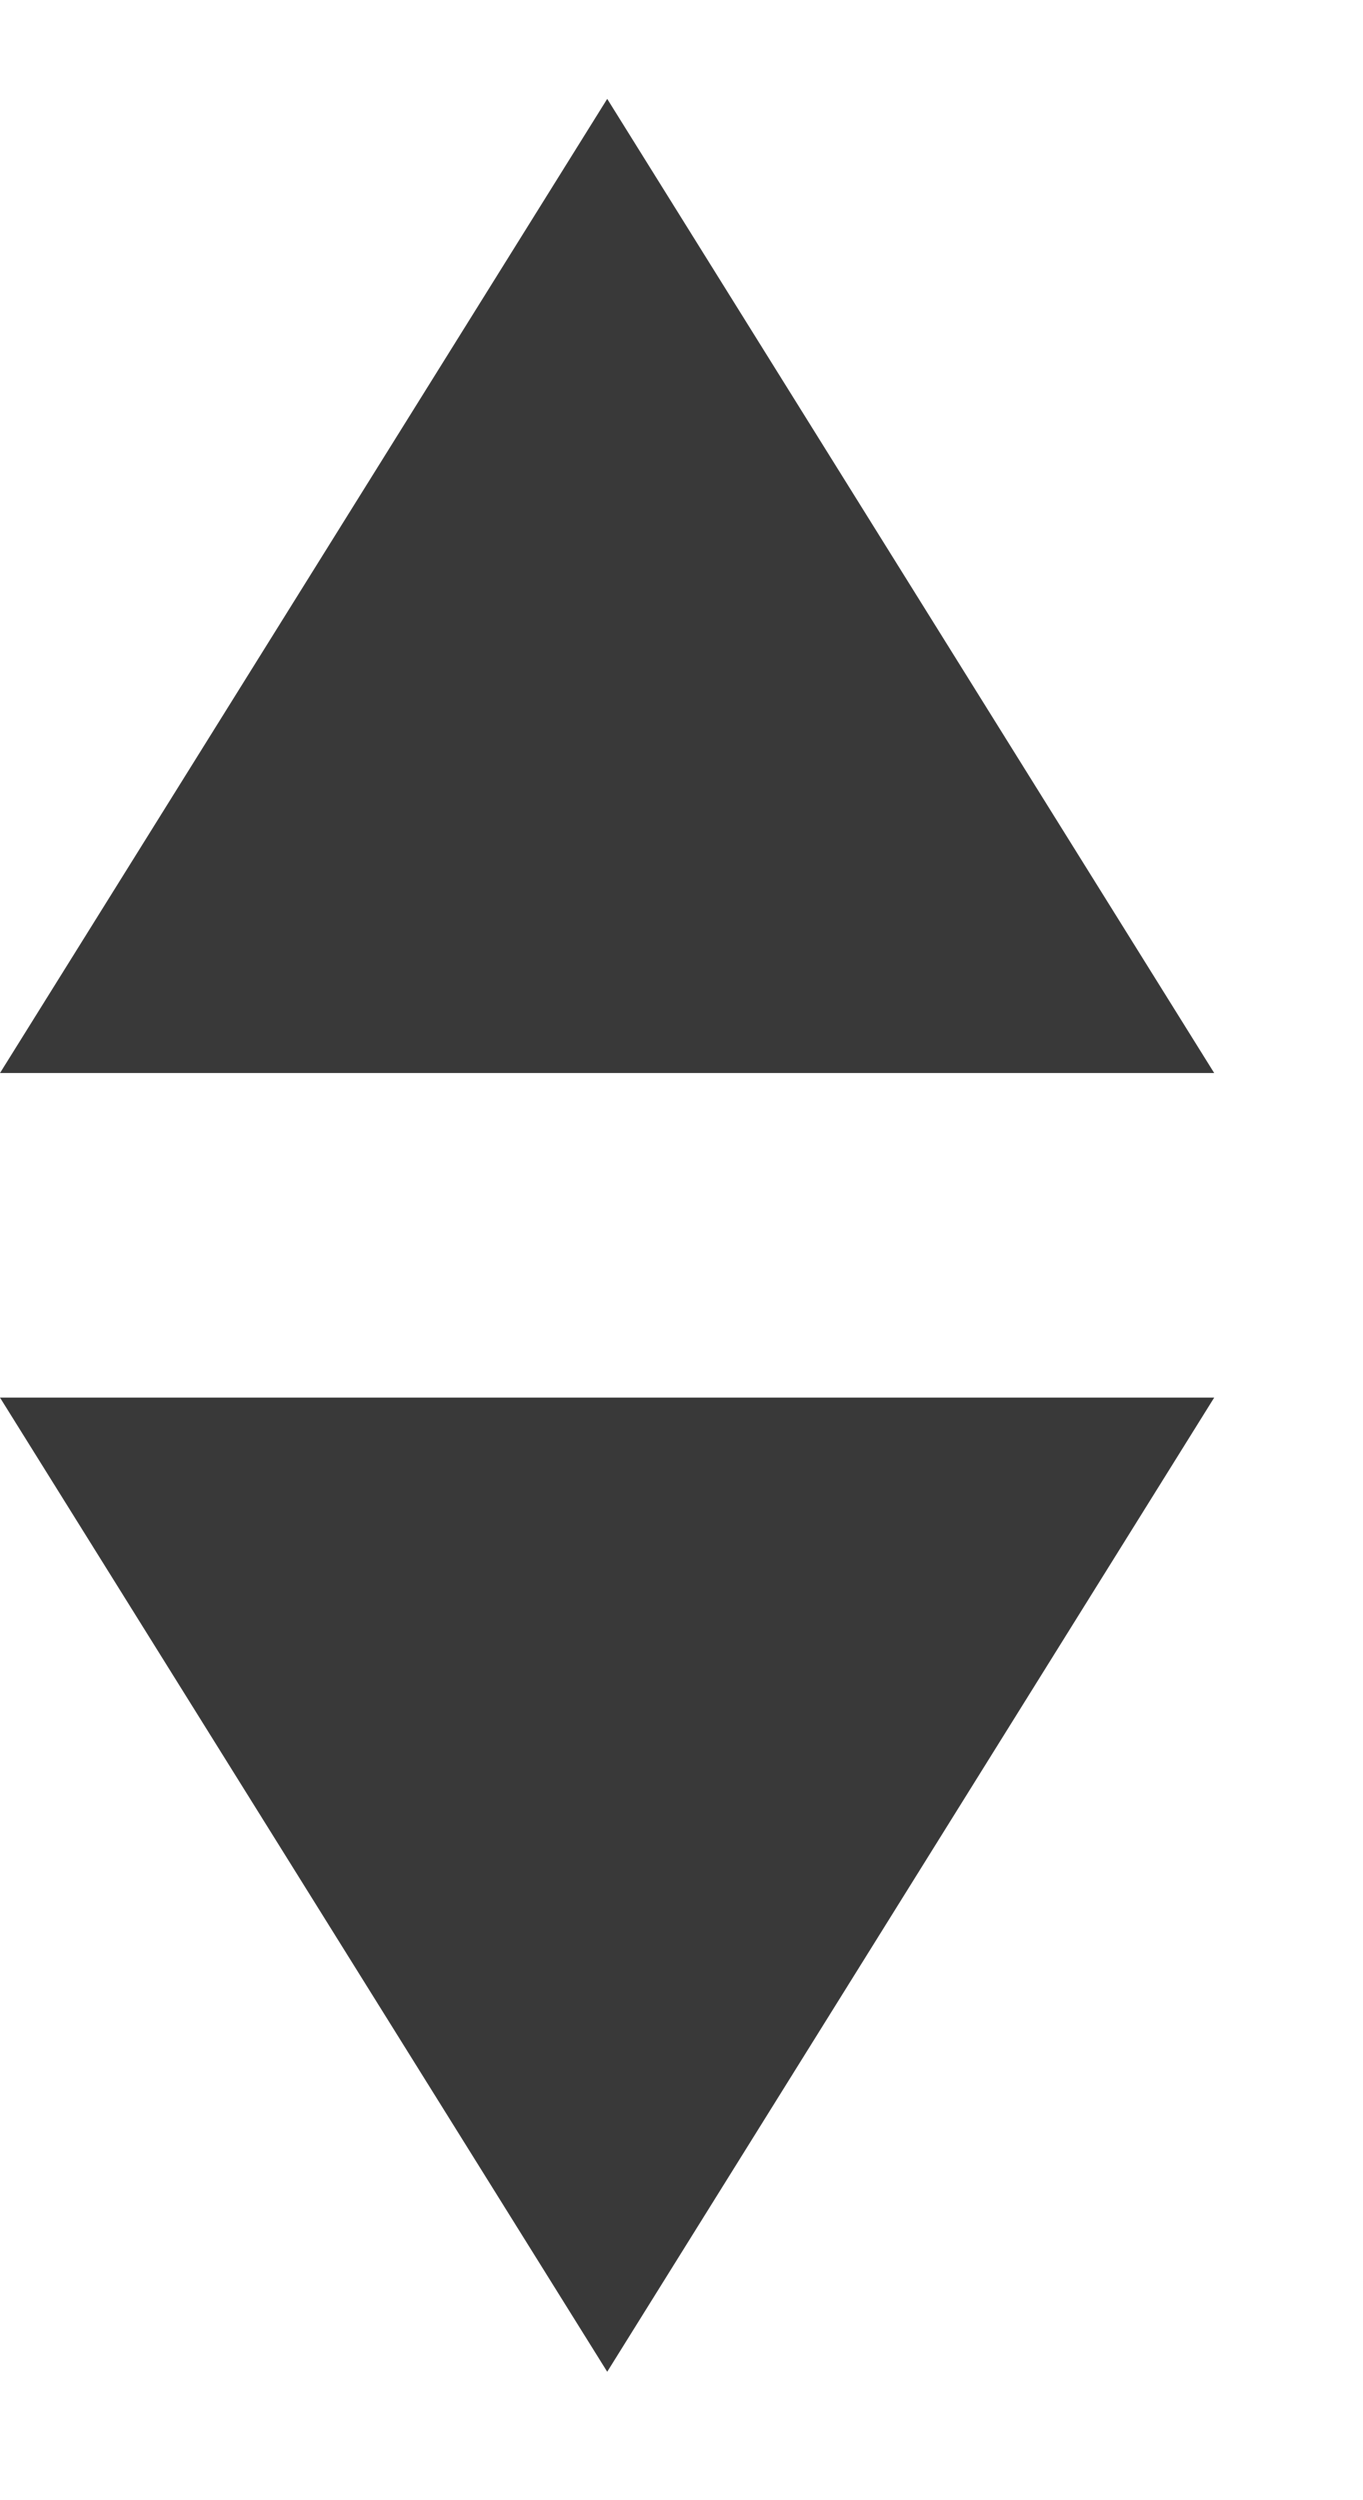 <svg width="6" height="11" viewBox="0 0 6 11" fill="none" xmlns="http://www.w3.org/2000/svg">
<path d="M5.345 4.721L2.673 0.435L0 4.721H5.345Z" fill="#393939"/>
<path d="M5.345 6.149L2.673 10.435L0 6.149H5.345Z" fill="#393939"/>
</svg>
